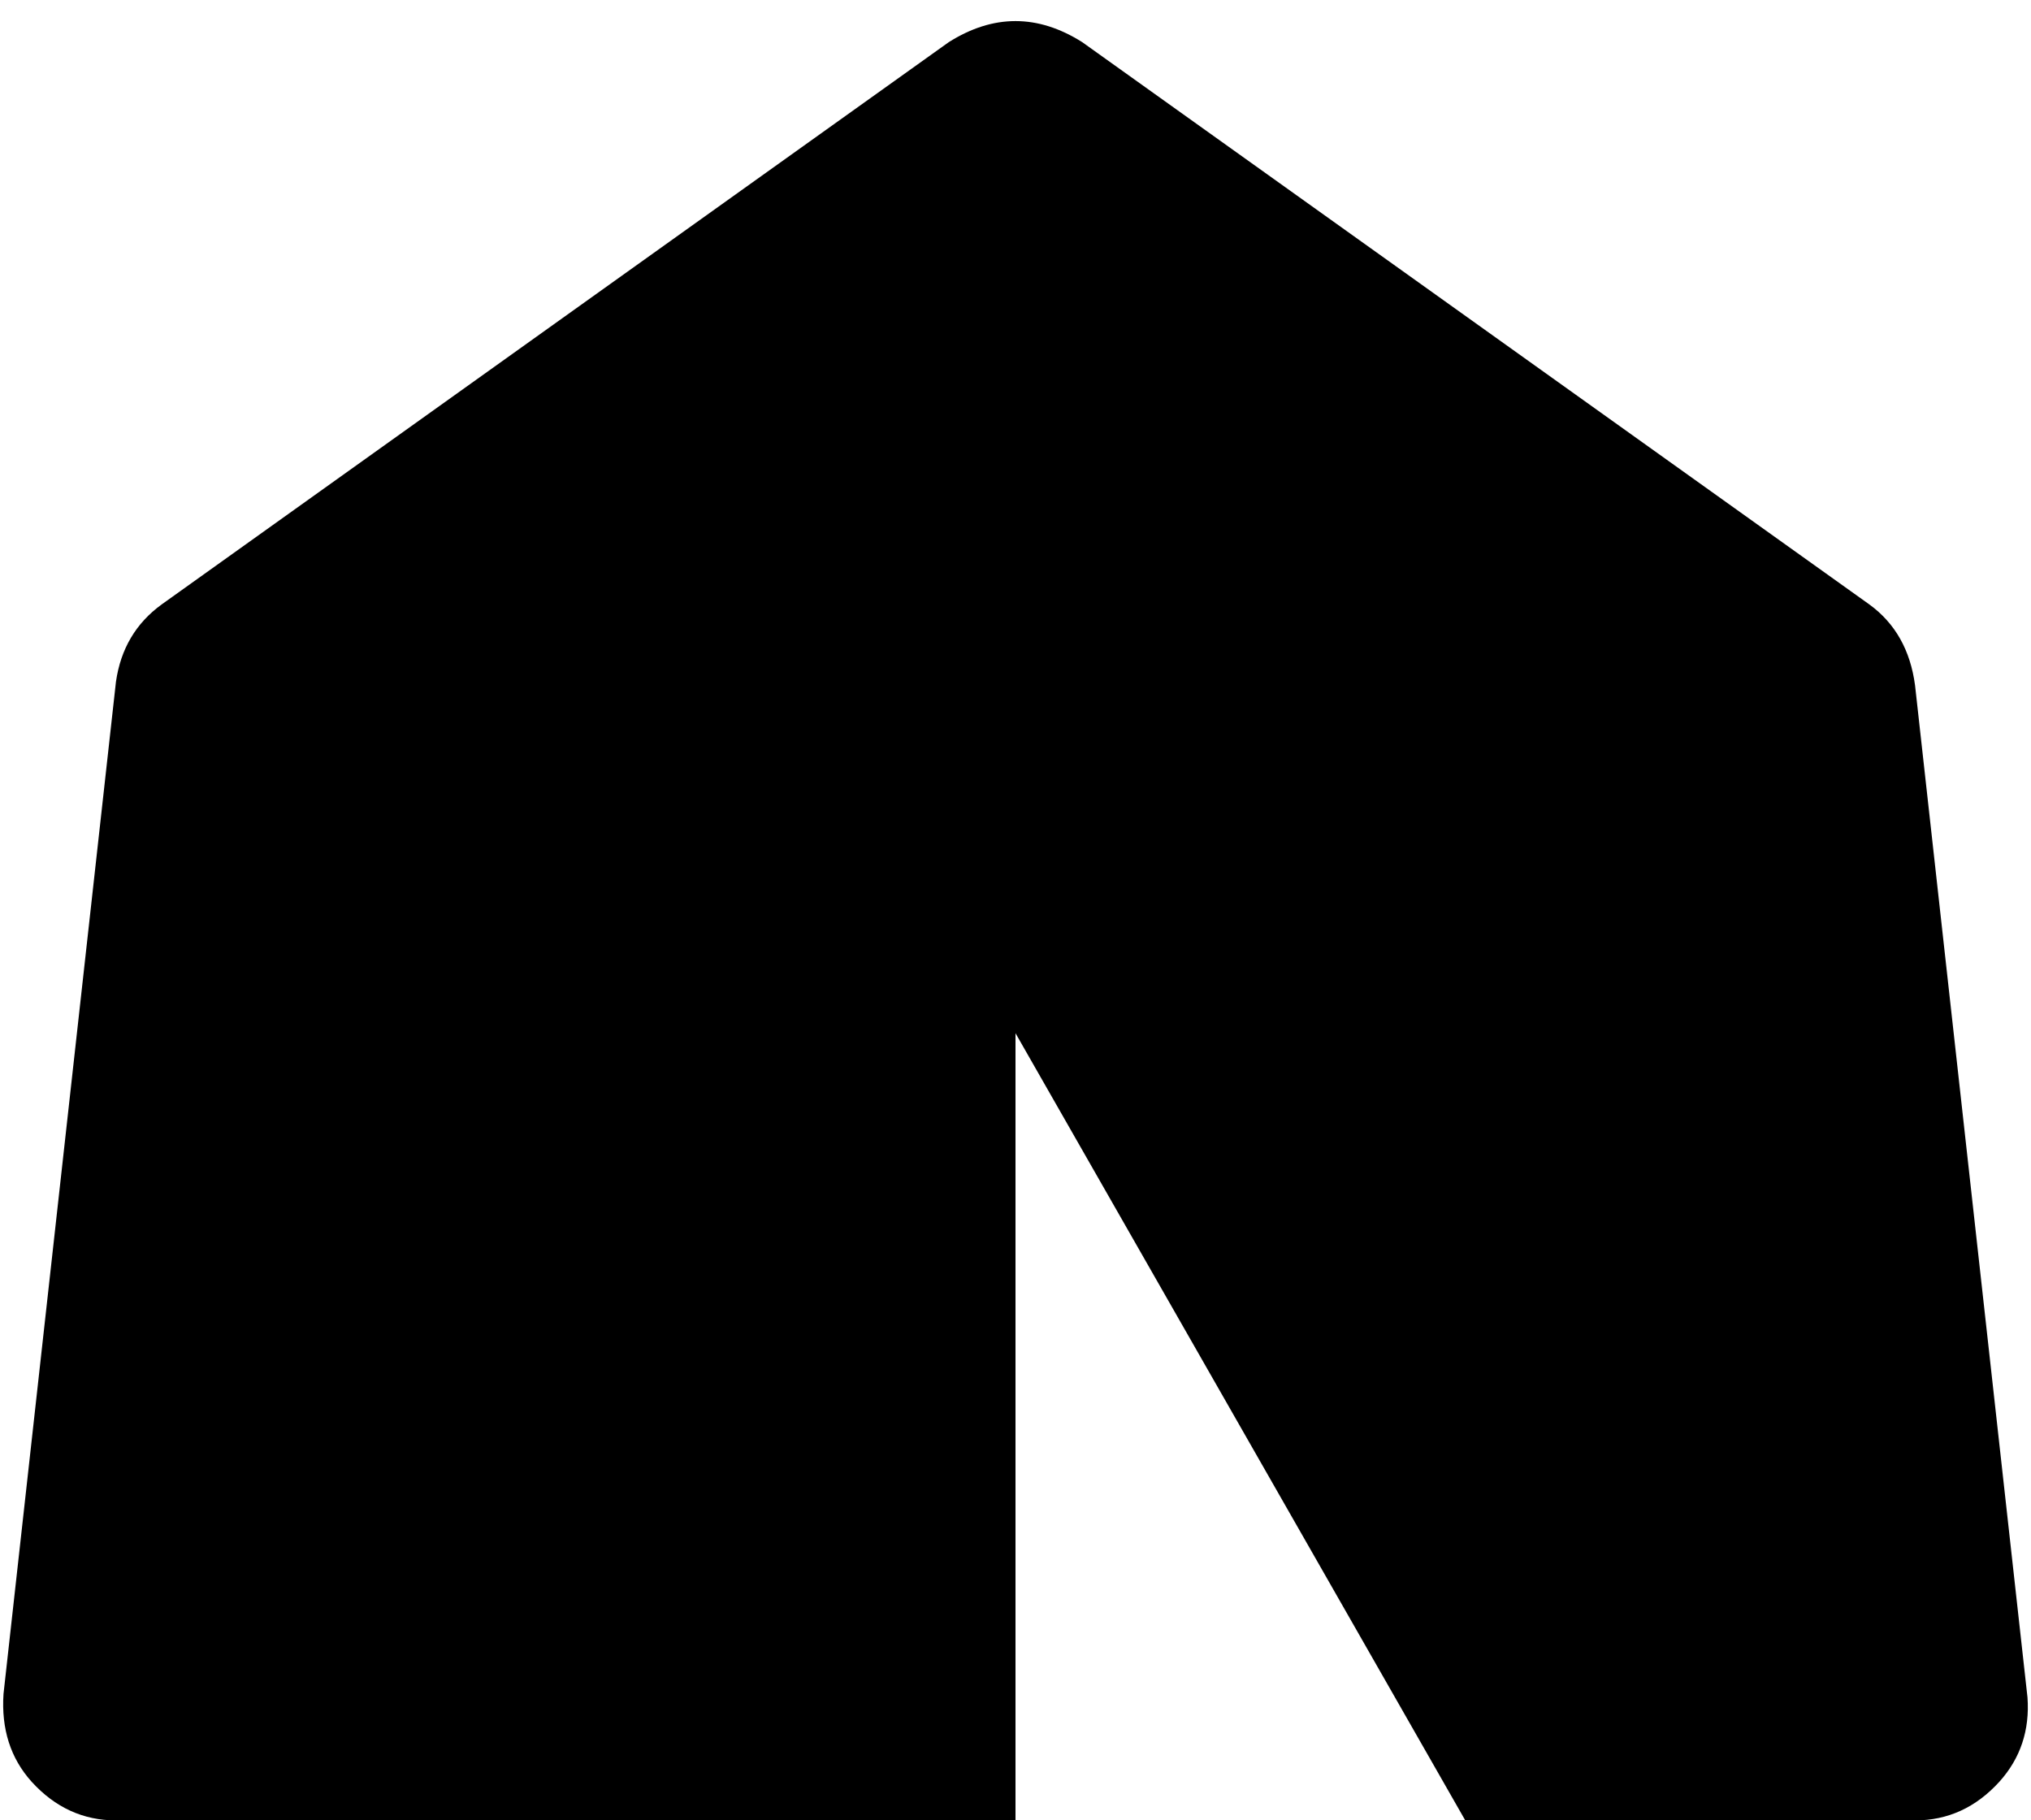 <svg xmlns="http://www.w3.org/2000/svg" viewBox="0 0 578 518">
    <path d="M 270 12 Q 289 0 308 12 L 532 172 Q 543 180 545 195 L 577 483 Q 578 497 569 507 Q 559 518 545 518 L 417 518 L 289 294 L 289 518 L 33 518 Q 19 518 9 507 Q 0 497 1 482 L 33 194 Q 35 180 46 172 L 270 12 L 270 12 Z"/>
</svg>
